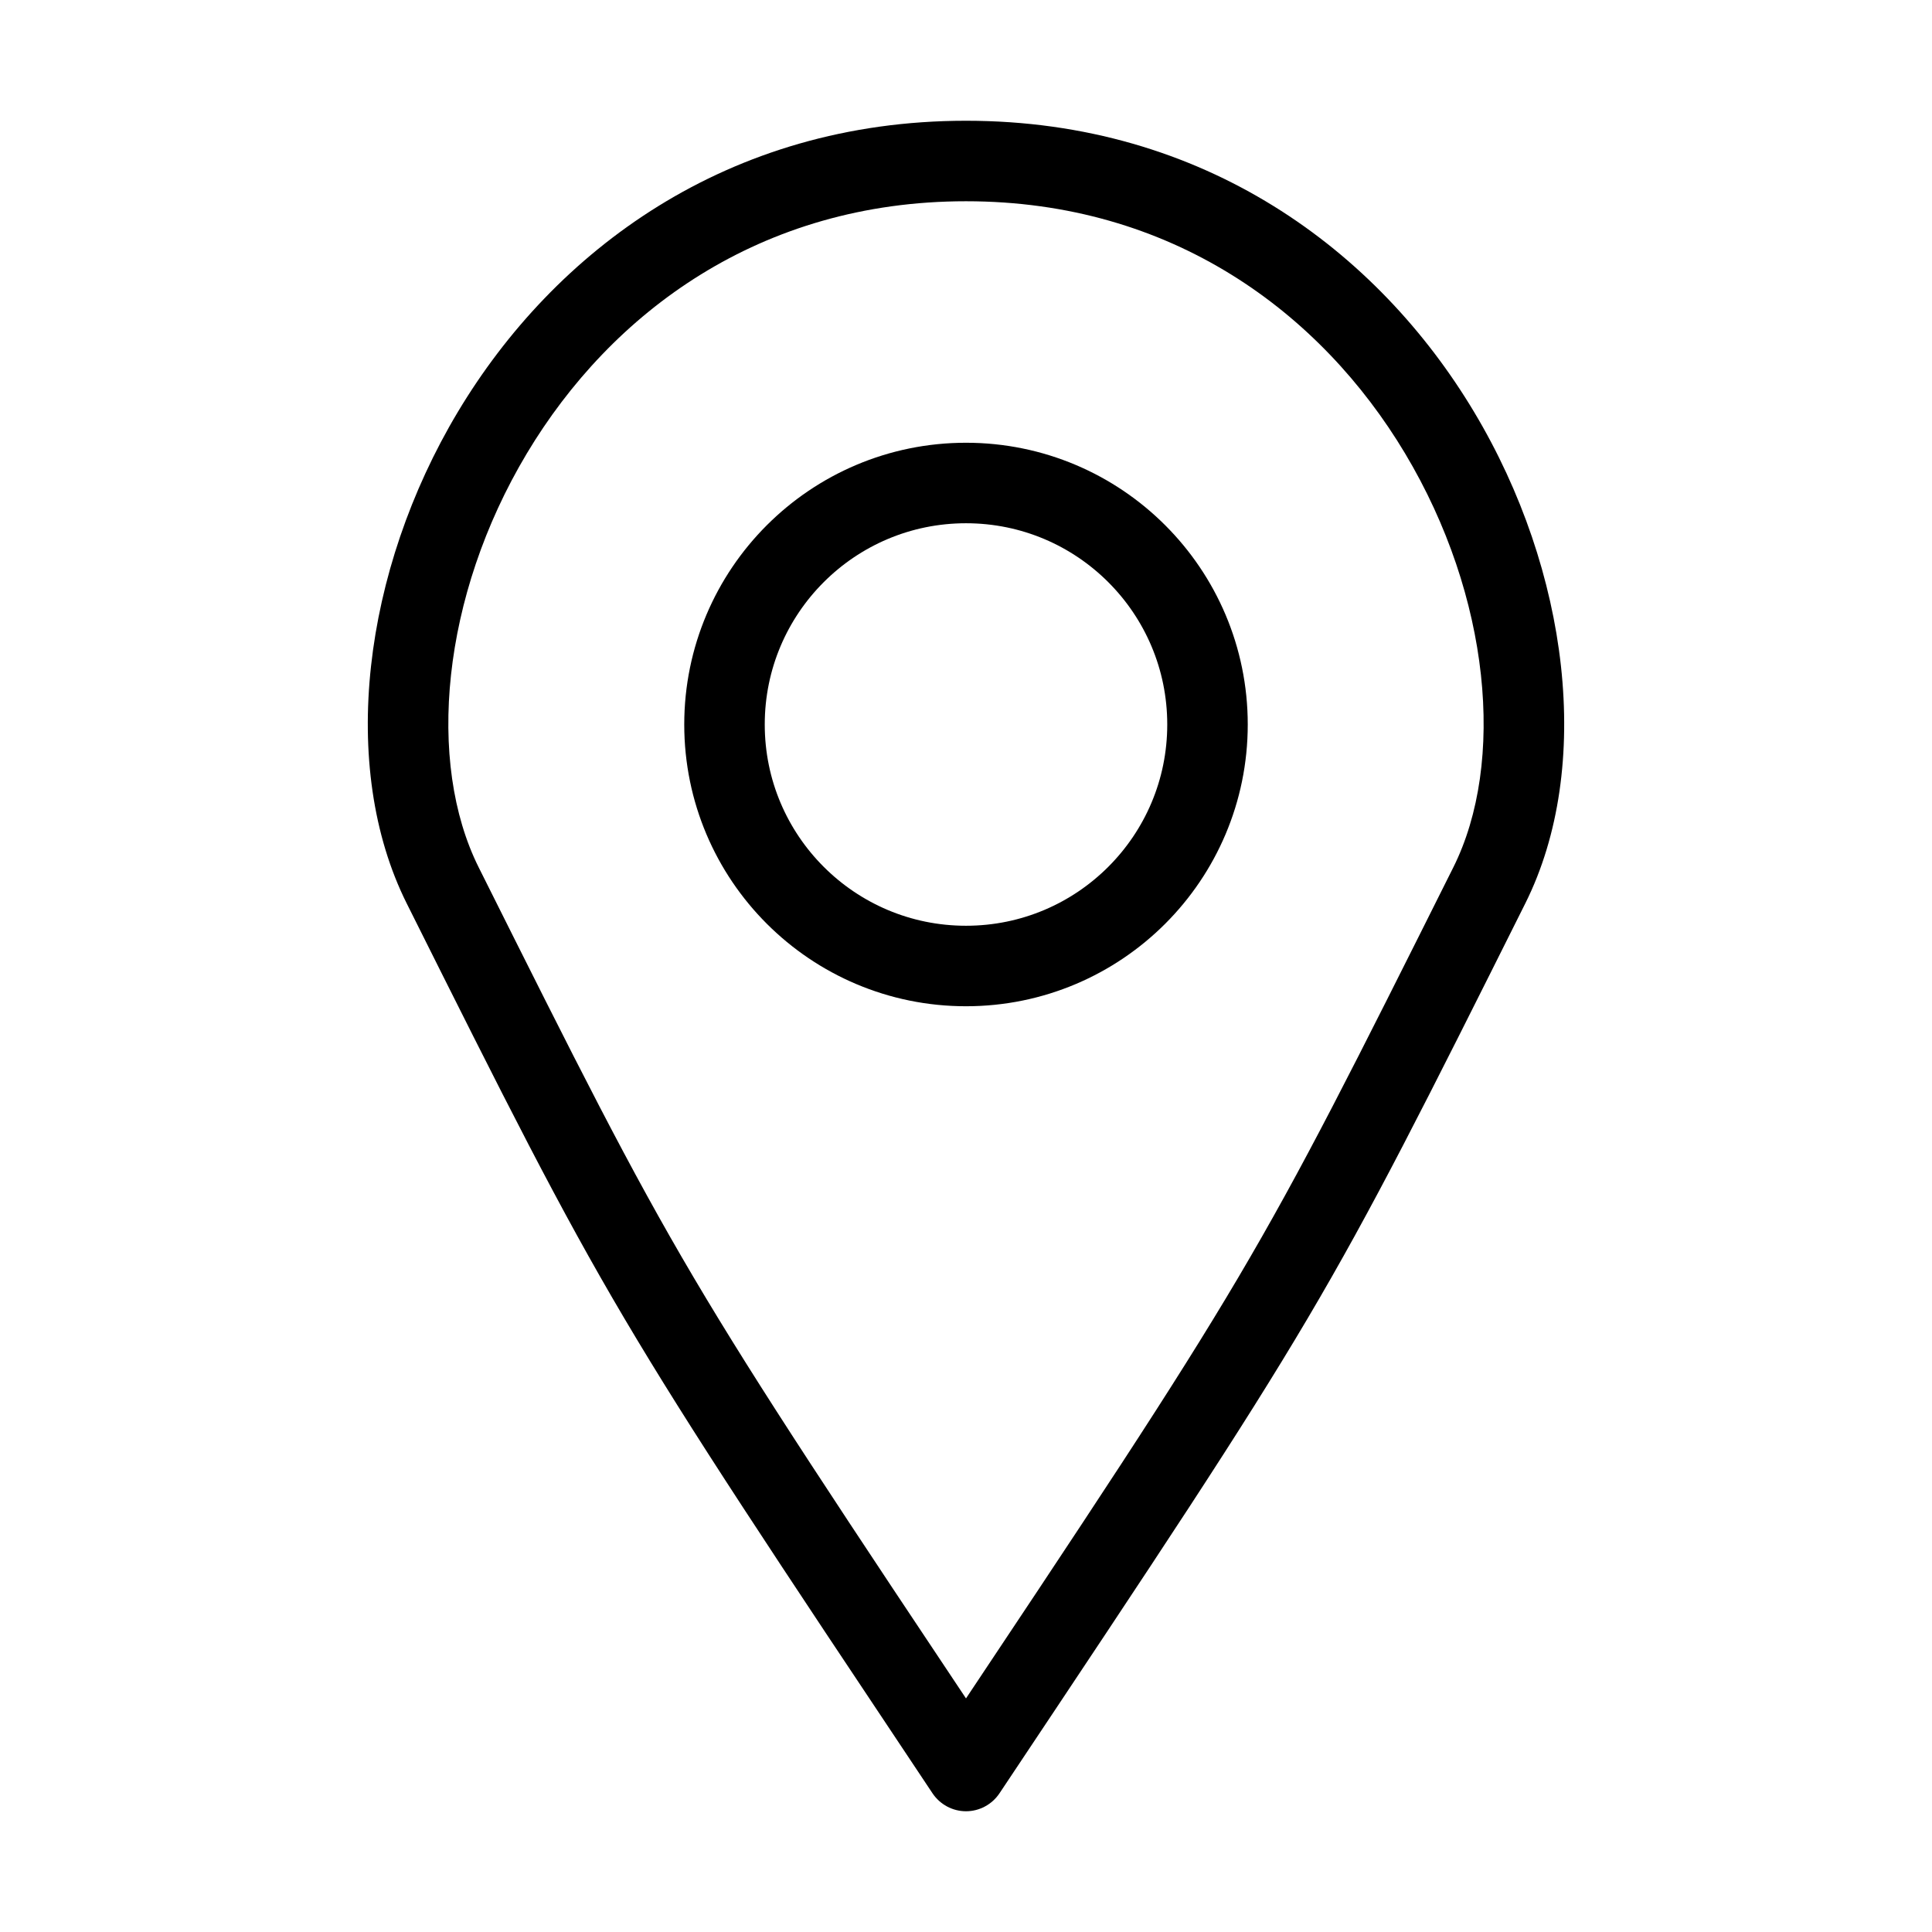 <svg width="24" height="24" viewBox="0 0 24 24" fill="none" xmlns="http://www.w3.org/2000/svg">
    <circle cx="12" cy="9" r="3" stroke="currentColor" />
    <path
        d="M12 22L11.584 22.277C11.677 22.416 11.833 22.5 12 22.5C12.167 22.5 12.323 22.416 12.416 22.277L12 22ZM5.5 11L5.053 11.224H5.053L5.5 11ZM18.053 10.776C15.564 15.753 15.575 15.735 11.584 21.723L12.416 22.277C16.424 16.265 16.436 16.247 18.947 11.224L18.053 10.776ZM12.416 21.723C8.424 15.735 8.436 15.753 5.947 10.776L5.053 11.224C7.564 16.247 7.576 16.265 11.584 22.277L12.416 21.723ZM5.947 10.776C5.296 9.474 5.481 7.41 6.545 5.632C7.593 3.882 9.442 2.5 12 2.5V1.5C9.034 1.5 6.884 3.118 5.687 5.118C4.507 7.09 4.204 9.526 5.053 11.224L5.947 10.776ZM12 2.5C14.557 2.5 16.407 3.882 17.454 5.632C18.518 7.41 18.704 9.474 18.053 10.776L18.947 11.224C19.796 9.526 19.493 7.09 18.312 5.118C17.116 3.118 14.965 1.5 12 1.5V2.5Z"
        fill="currentColor" />
</svg>